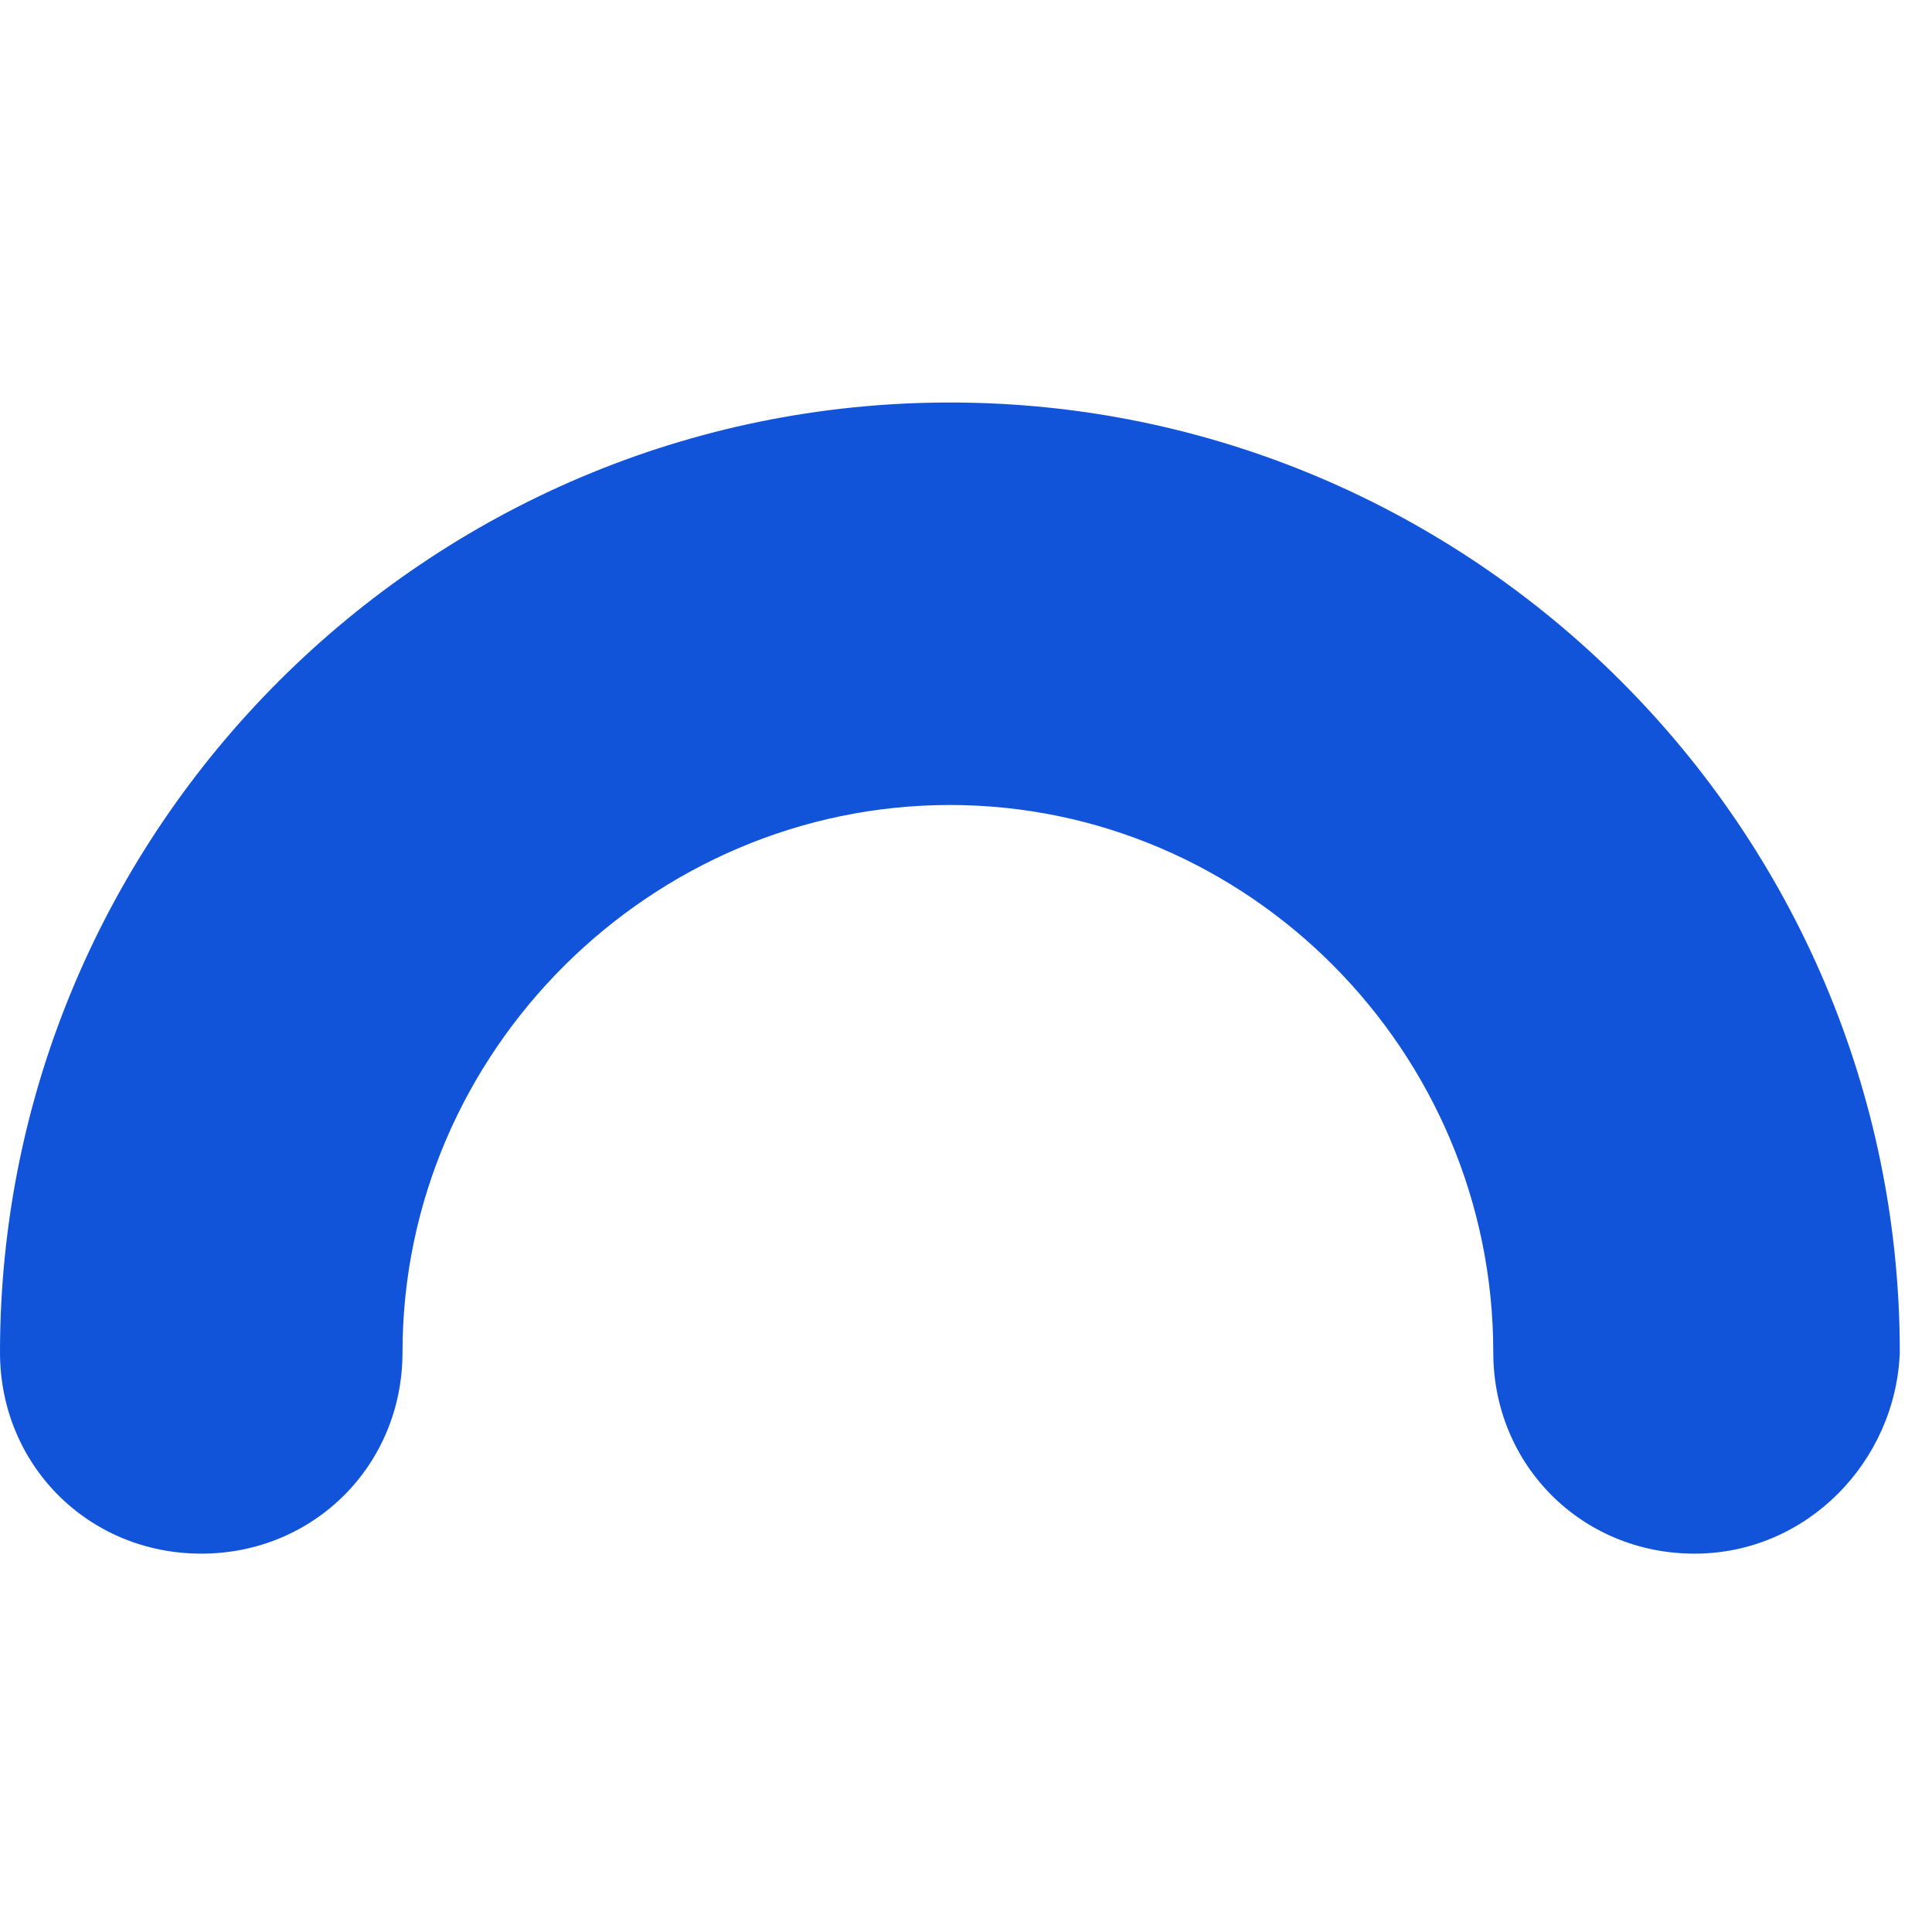 <svg width="48" height="48" viewBox="0 0 48 48" fill="none" xmlns="http://www.w3.org/2000/svg">
<g filter="url(#filter0_ii_2525_312)">
<path d="M42.1 38.6C39.3 38.6 37.1 36.4 37.1 33.6C37.1 26.1 31 20 23.6 20C16.2 20 10 26.1 10 33.6C10 36.4 7.8 38.6 5 38.6C2.2 38.6 0 36.4 0 33.6C0 20.6 10.6 10 23.6 10C36.6 10 47.2 20.6 47.2 33.6C47.1 36.3 44.9 38.6 42.1 38.6Z" fill="#1154D9"/>
</g>
<defs>
<filter id="filter0_ii_2525_312" x="-4" y="5" width="55.2" height="38.6" filterUnits="userSpaceOnUse" color-interpolation-filters="sRGB">
<feFlood flood-opacity="0" result="BackgroundImageFix"/>
<feBlend mode="normal" in="SourceGraphic" in2="BackgroundImageFix" result="shape"/>
<feColorMatrix in="SourceAlpha" type="matrix" values="0 0 0 0 0 0 0 0 0 0 0 0 0 0 0 0 0 0 127 0" result="hardAlpha"/>
<feOffset dx="4" dy="6"/>
<feGaussianBlur stdDeviation="2.5"/>
<feComposite in2="hardAlpha" operator="arithmetic" k2="-1" k3="1"/>
<feColorMatrix type="matrix" values="0 0 0 0 1 0 0 0 0 1 0 0 0 0 1 0 0 0 0.25 0"/>
<feBlend mode="normal" in2="shape" result="effect1_innerShadow_2525_312"/>
<feColorMatrix in="SourceAlpha" type="matrix" values="0 0 0 0 0 0 0 0 0 0 0 0 0 0 0 0 0 0 127 0" result="hardAlpha"/>
<feOffset dx="-4" dy="-6"/>
<feGaussianBlur stdDeviation="2.5"/>
<feComposite in2="hardAlpha" operator="arithmetic" k2="-1" k3="1"/>
<feColorMatrix type="matrix" values="0 0 0 0 0.005 0 0 0 0 0.207 0 0 0 0 0.608 0 0 0 0.25 0"/>
<feBlend mode="normal" in2="effect1_innerShadow_2525_312" result="effect2_innerShadow_2525_312"/>
</filter>
</defs>
</svg>
